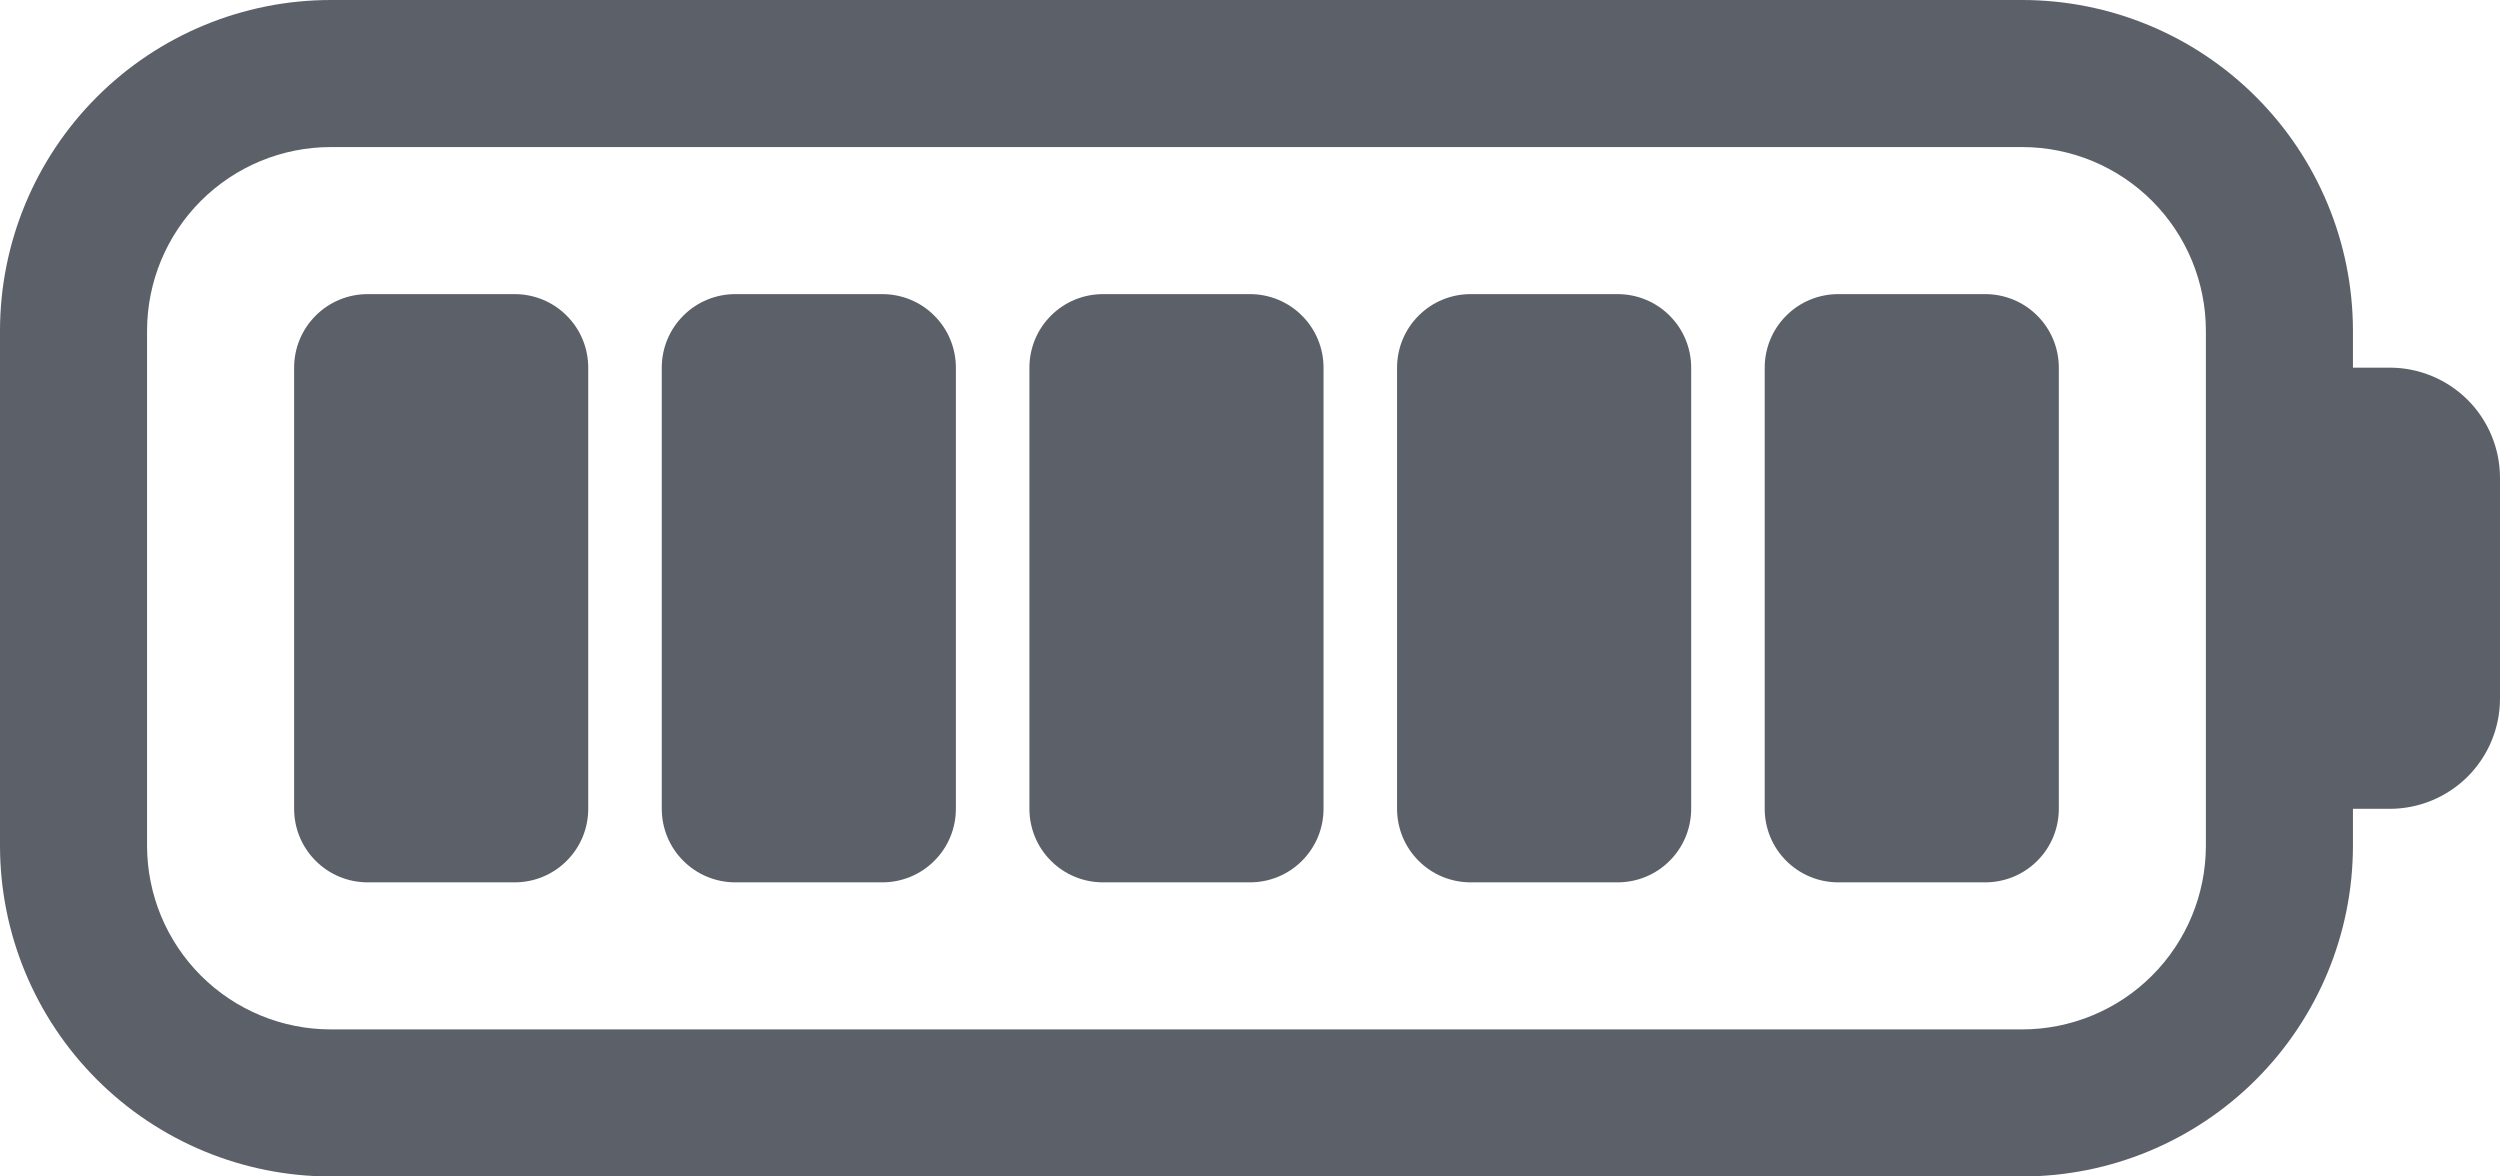 <svg width="34" height="16" viewBox="0 0 34 16" fill="none" xmlns="http://www.w3.org/2000/svg">
    <path
        d="M5 4C4.735 4 4.48 4.105 4.293 4.293C4.105 4.48 4 4.735 4 5V11C4 11.265 4.105 11.52 4.293 11.707C4.48 11.895 4.735 12 5 12H7C7.265 12 7.52 11.895 7.707 11.707C7.895 11.52 8 11.265 8 11V5C8 4.735 7.895 4.48 7.707 4.293C7.52 4.105 7.265 4 7 4H5ZM0 4.5C0 3.307 0.474 2.162 1.318 1.318C2.162 0.474 3.307 0 4.5 0H27.5C28.694 0 29.838 0.474 30.682 1.318C31.526 2.162 32 3.307 32 4.5V5H32.5C32.898 5 33.279 5.158 33.561 5.439C33.842 5.721 34 6.102 34 6.5V9.5C34 9.898 33.842 10.279 33.561 10.561C33.279 10.842 32.898 11 32.5 11H32V11.5C32 12.694 31.526 13.838 30.682 14.682C29.838 15.526 28.694 16 27.5 16H4.5C3.307 16 2.162 15.526 1.318 14.682C0.474 13.838 0 12.694 0 11.5V4.5ZM4.5 2C3.837 2 3.201 2.263 2.732 2.732C2.263 3.201 2 3.837 2 4.5V11.5C2 12.163 2.263 12.799 2.732 13.268C3.201 13.737 3.837 14 4.5 14H27.5C28.163 14 28.799 13.737 29.268 13.268C29.737 12.799 30 12.163 30 11.5V4.5C30 3.837 29.737 3.201 29.268 2.732C28.799 2.263 28.163 2 27.5 2H4.5Z"
        fill="#5C6068" />
    <path
        d="M9.293 4.293C9.48 4.105 9.735 4 10 4H12C12.265 4 12.52 4.105 12.707 4.293C12.895 4.48 13 4.735 13 5V11C13 11.265 12.895 11.52 12.707 11.707C12.52 11.895 12.265 12 12 12H10C9.735 12 9.48 11.895 9.293 11.707C9.105 11.52 9 11.265 9 11V5C9 4.735 9.105 4.48 9.293 4.293Z"
        fill="#5C6068" />
    <path
        d="M14.293 4.293C14.48 4.105 14.735 4 15 4H17C17.265 4 17.52 4.105 17.707 4.293C17.895 4.48 18 4.735 18 5V11C18 11.265 17.895 11.52 17.707 11.707C17.52 11.895 17.265 12 17 12H15C14.735 12 14.48 11.895 14.293 11.707C14.105 11.52 14 11.265 14 11V5C14 4.735 14.105 4.48 14.293 4.293Z"
        fill="#5C6068" />
    <path
        d="M19.293 4.293C19.48 4.105 19.735 4 20 4H22C22.265 4 22.52 4.105 22.707 4.293C22.895 4.48 23 4.735 23 5V11C23 11.265 22.895 11.52 22.707 11.707C22.52 11.895 22.265 12 22 12H20C19.735 12 19.48 11.895 19.293 11.707C19.105 11.52 19 11.265 19 11V5C19 4.735 19.105 4.48 19.293 4.293Z"
        fill="#5C6068" />
    <path
        d="M24.293 4.293C24.48 4.105 24.735 4 25 4H27C27.265 4 27.52 4.105 27.707 4.293C27.895 4.48 28 4.735 28 5V11C28 11.265 27.895 11.52 27.707 11.707C27.52 11.895 27.265 12 27 12H25C24.735 12 24.48 11.895 24.293 11.707C24.105 11.52 24 11.265 24 11V5C24 4.735 24.105 4.48 24.293 4.293Z"
        fill="#5C6068" />
</svg>
